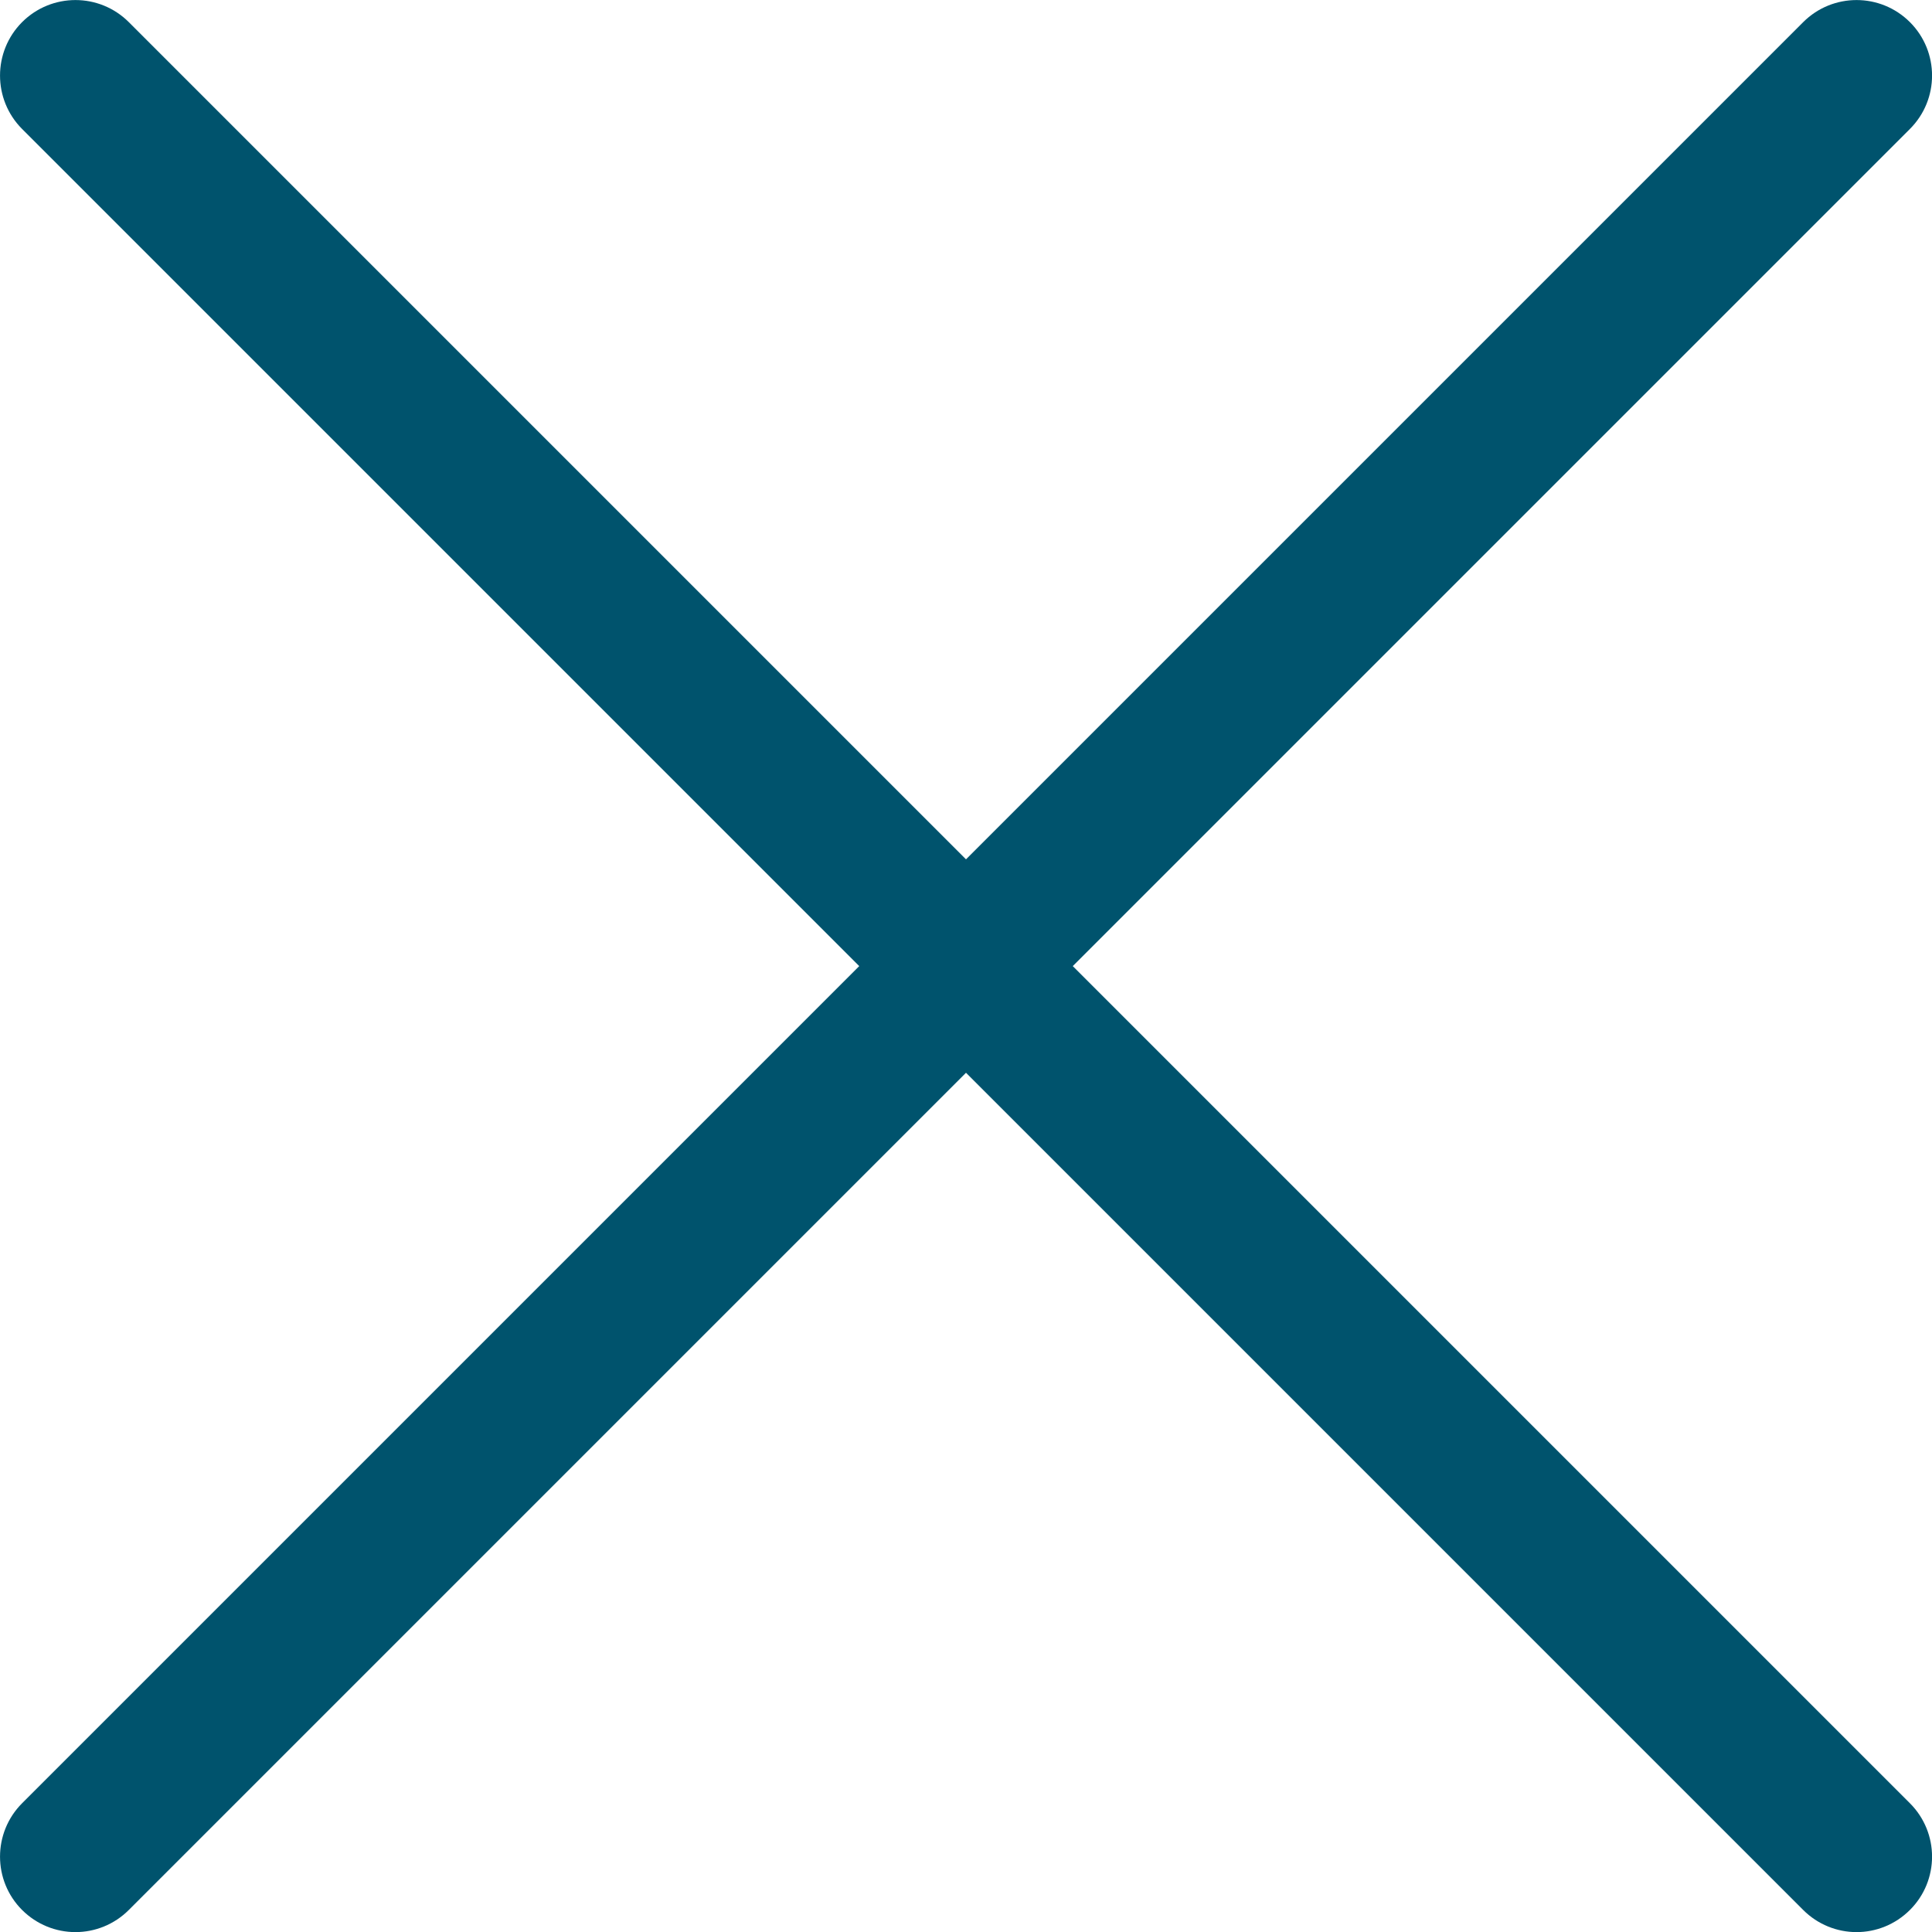 <svg width="19" height="19" viewBox="0 0 19 19" fill="none" xmlns="http://www.w3.org/2000/svg">
<path d="M10.55 9.501L18.783 1.268C19.073 0.978 19.073 0.508 18.783 0.218C18.493 -0.072 18.023 -0.072 17.733 0.218L9.5 8.451L1.267 0.218C0.977 -0.072 0.507 -0.072 0.217 0.218C-0.072 0.508 -0.072 0.978 0.217 1.268L8.45 9.501L0.217 17.734C-0.072 18.024 -0.072 18.494 0.217 18.783C0.362 18.928 0.552 19.001 0.742 19.001C0.932 19.001 1.122 18.928 1.267 18.783L9.5 10.55L17.733 18.783C17.878 18.928 18.068 19.001 18.258 19.001C18.448 19.001 18.638 18.928 18.783 18.783C19.073 18.494 19.073 18.024 18.783 17.734L10.55 9.501Z" fill="#00536D"/>
</svg>
